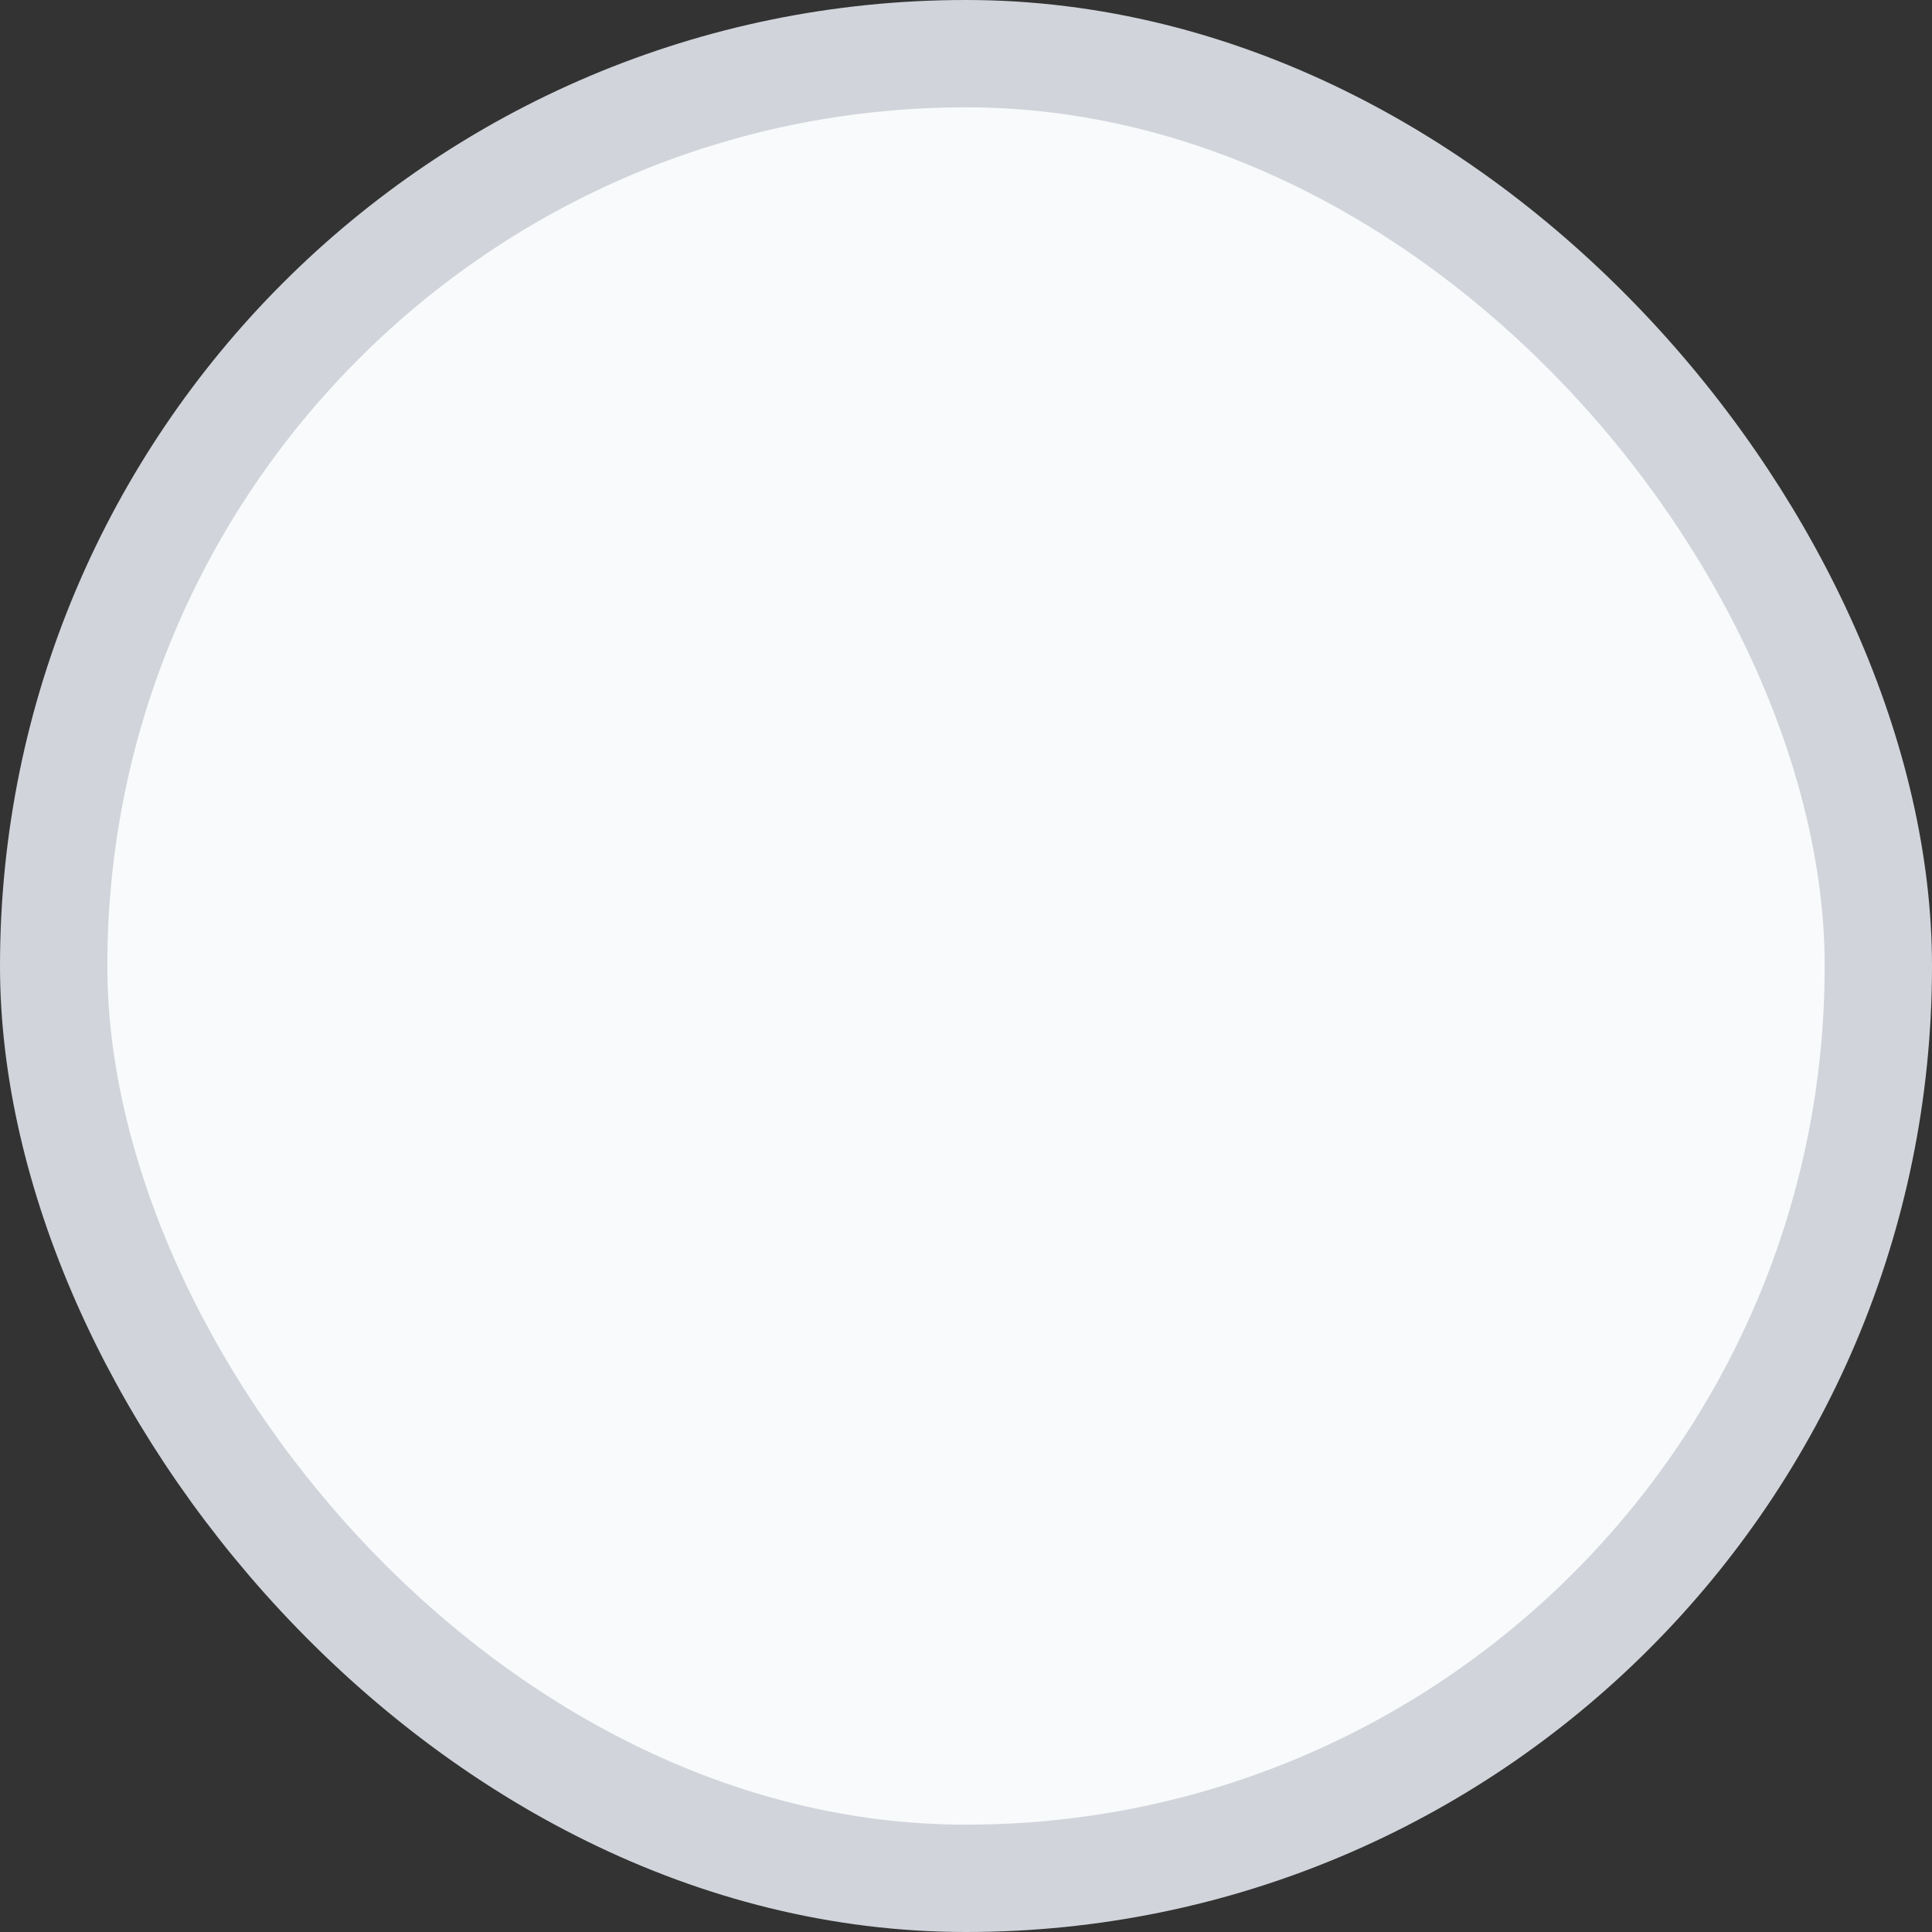 <svg width="18" height="18" viewBox="0 0 18 18" fill="none" xmlns="http://www.w3.org/2000/svg">
<rect x="0" y="0" width="18" height="18" fill="#333333" stroke="none"/>
<rect x="0.5" y="0.5" width="17" height="17" rx="8.5" fill="#F9FAFB"/>
<rect x="0.5" y="0.5" width="17" height="17" rx="8.5" stroke="#D1D5DB"/>
</svg>
